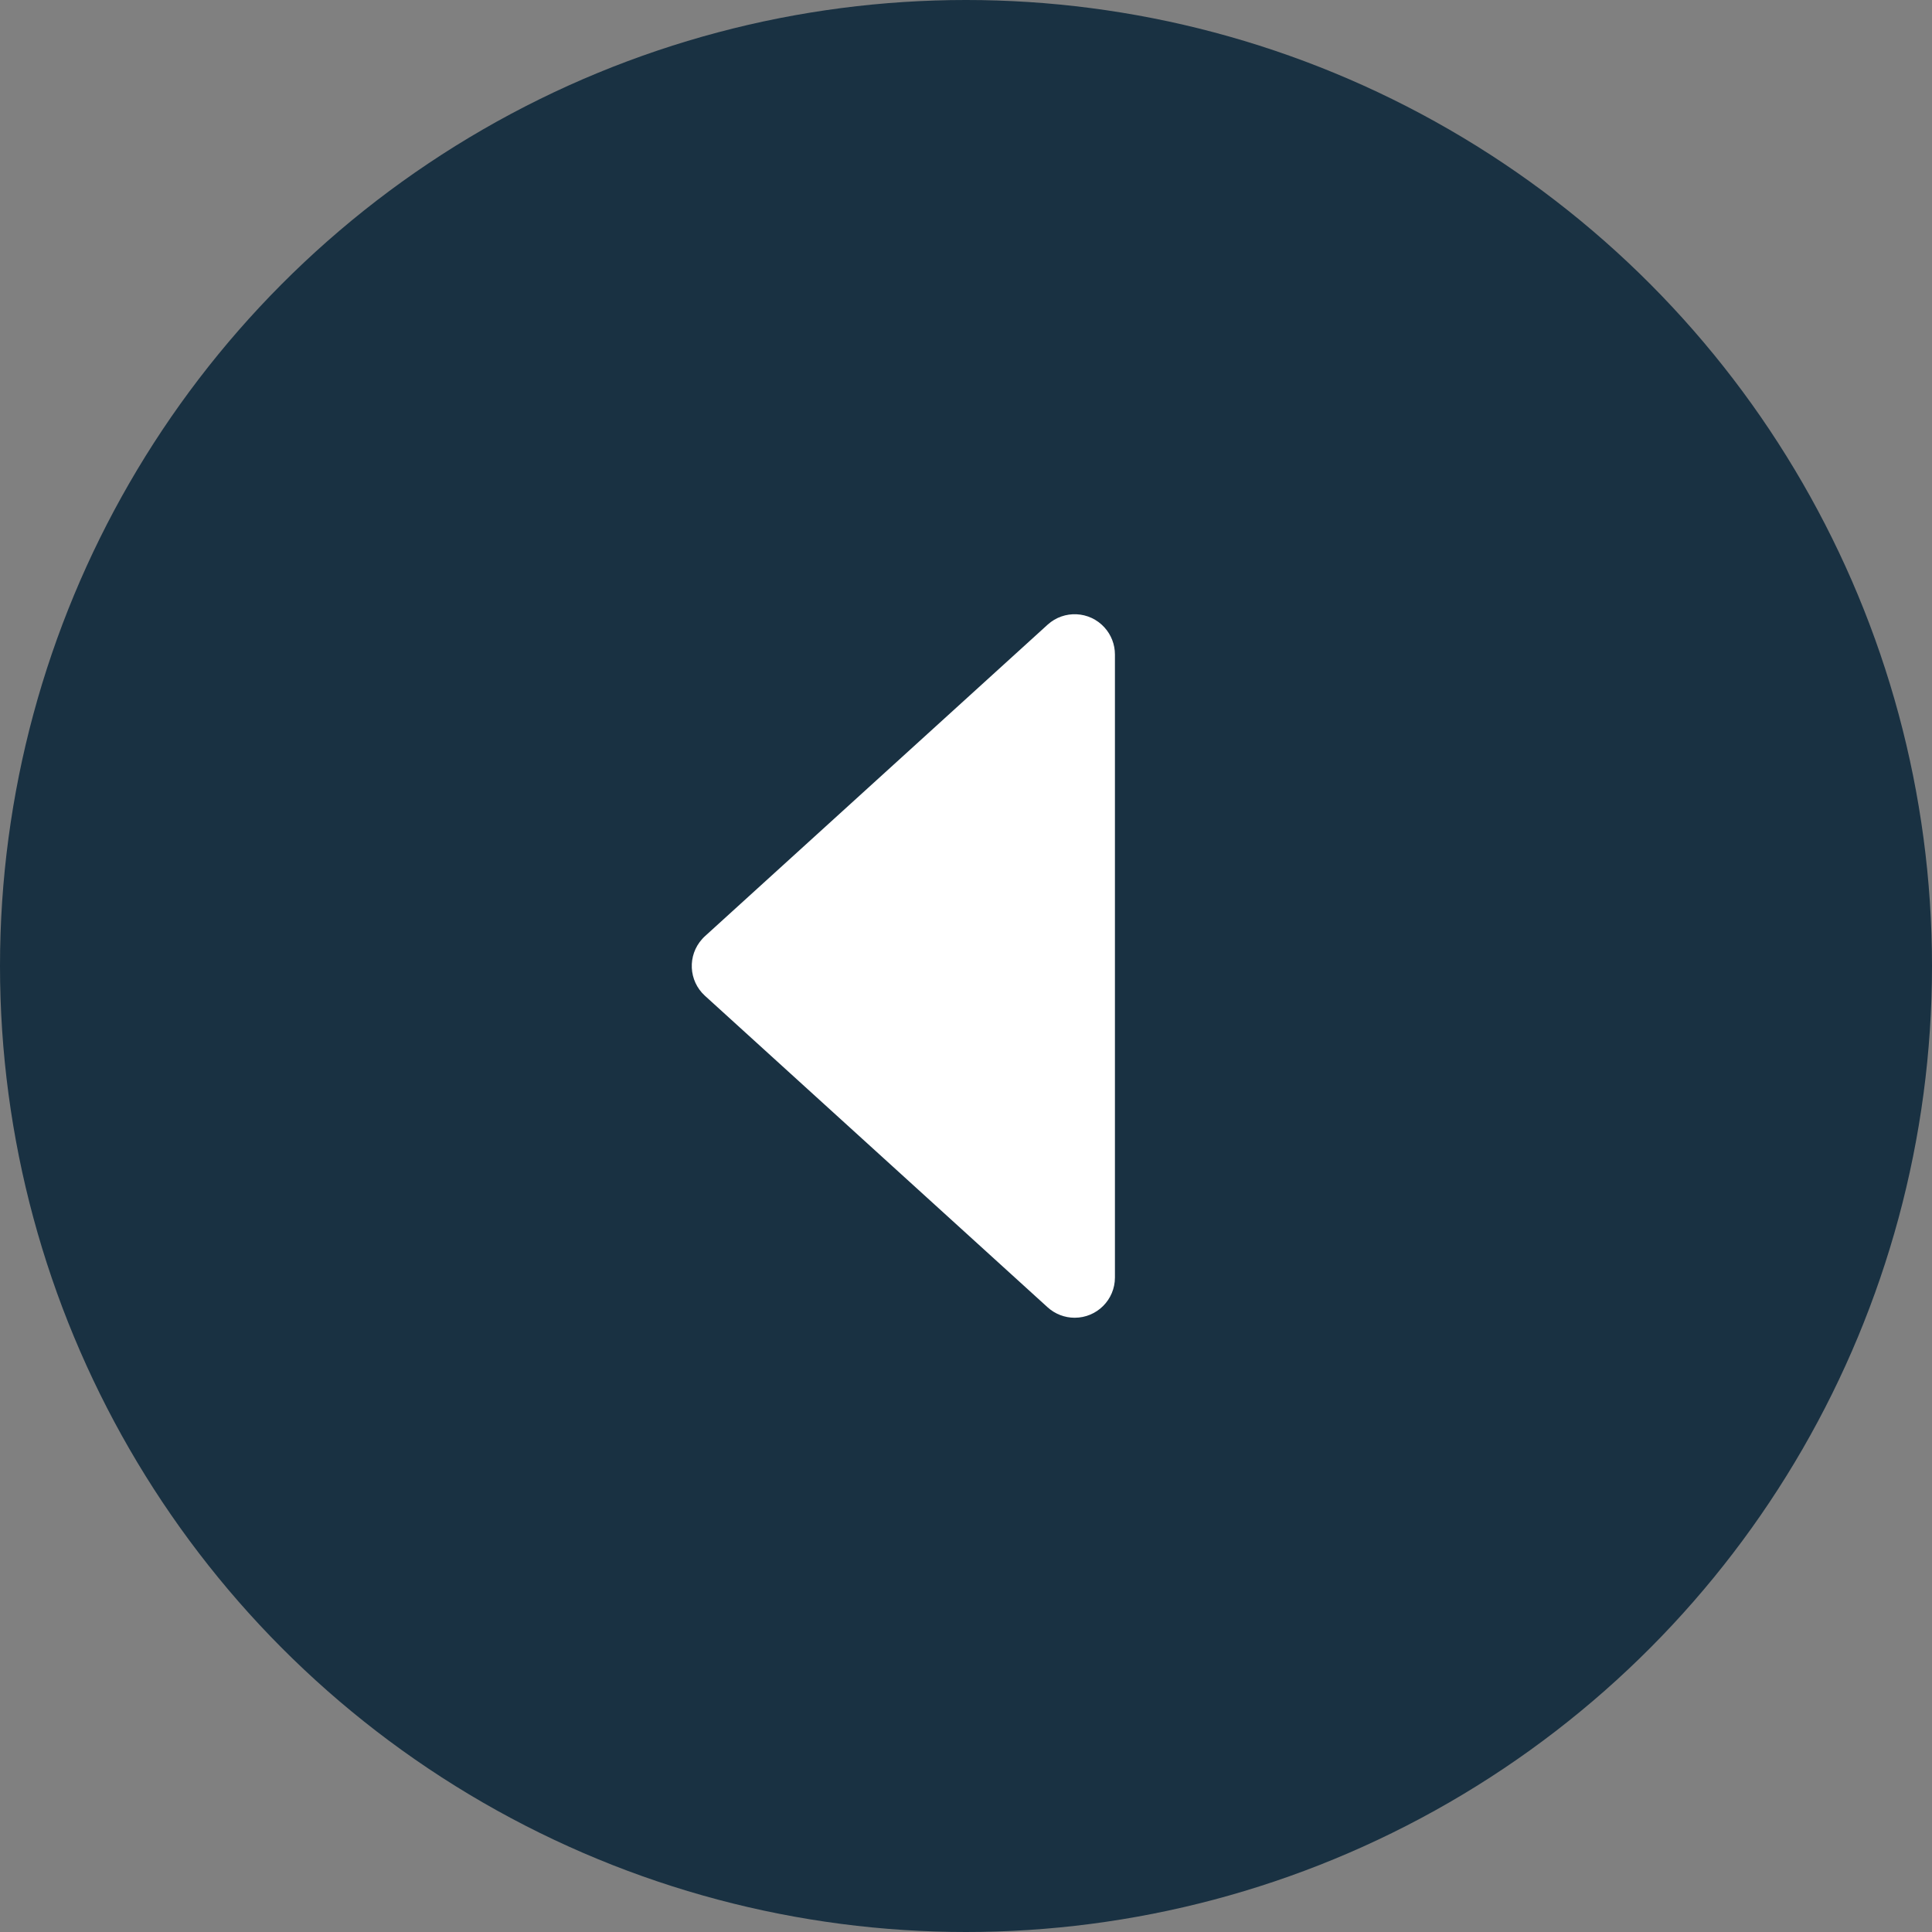 <svg width="80" height="80" viewBox="0 0 80 80" fill="none" xmlns="http://www.w3.org/2000/svg">
<rect x="0" y="0" width="80" height="80" fill="#808080" stroke="none"/>
<circle cx="40" cy="40" r="40" transform="rotate(-180 40 40)" fill="#193142"/>
<path d="M43.379 54.132L29.19 41.233C28.509 40.614 28.459 39.56 29.078 38.879C29.113 38.839 29.151 38.802 29.19 38.766L43.379 25.867C44.06 25.248 45.114 25.298 45.733 25.98C46.012 26.286 46.167 26.686 46.167 27.101L46.167 52.899C46.167 53.819 45.421 54.565 44.5 54.565C44.086 54.565 43.686 54.411 43.379 54.132Z" fill="white"/>
</svg>
